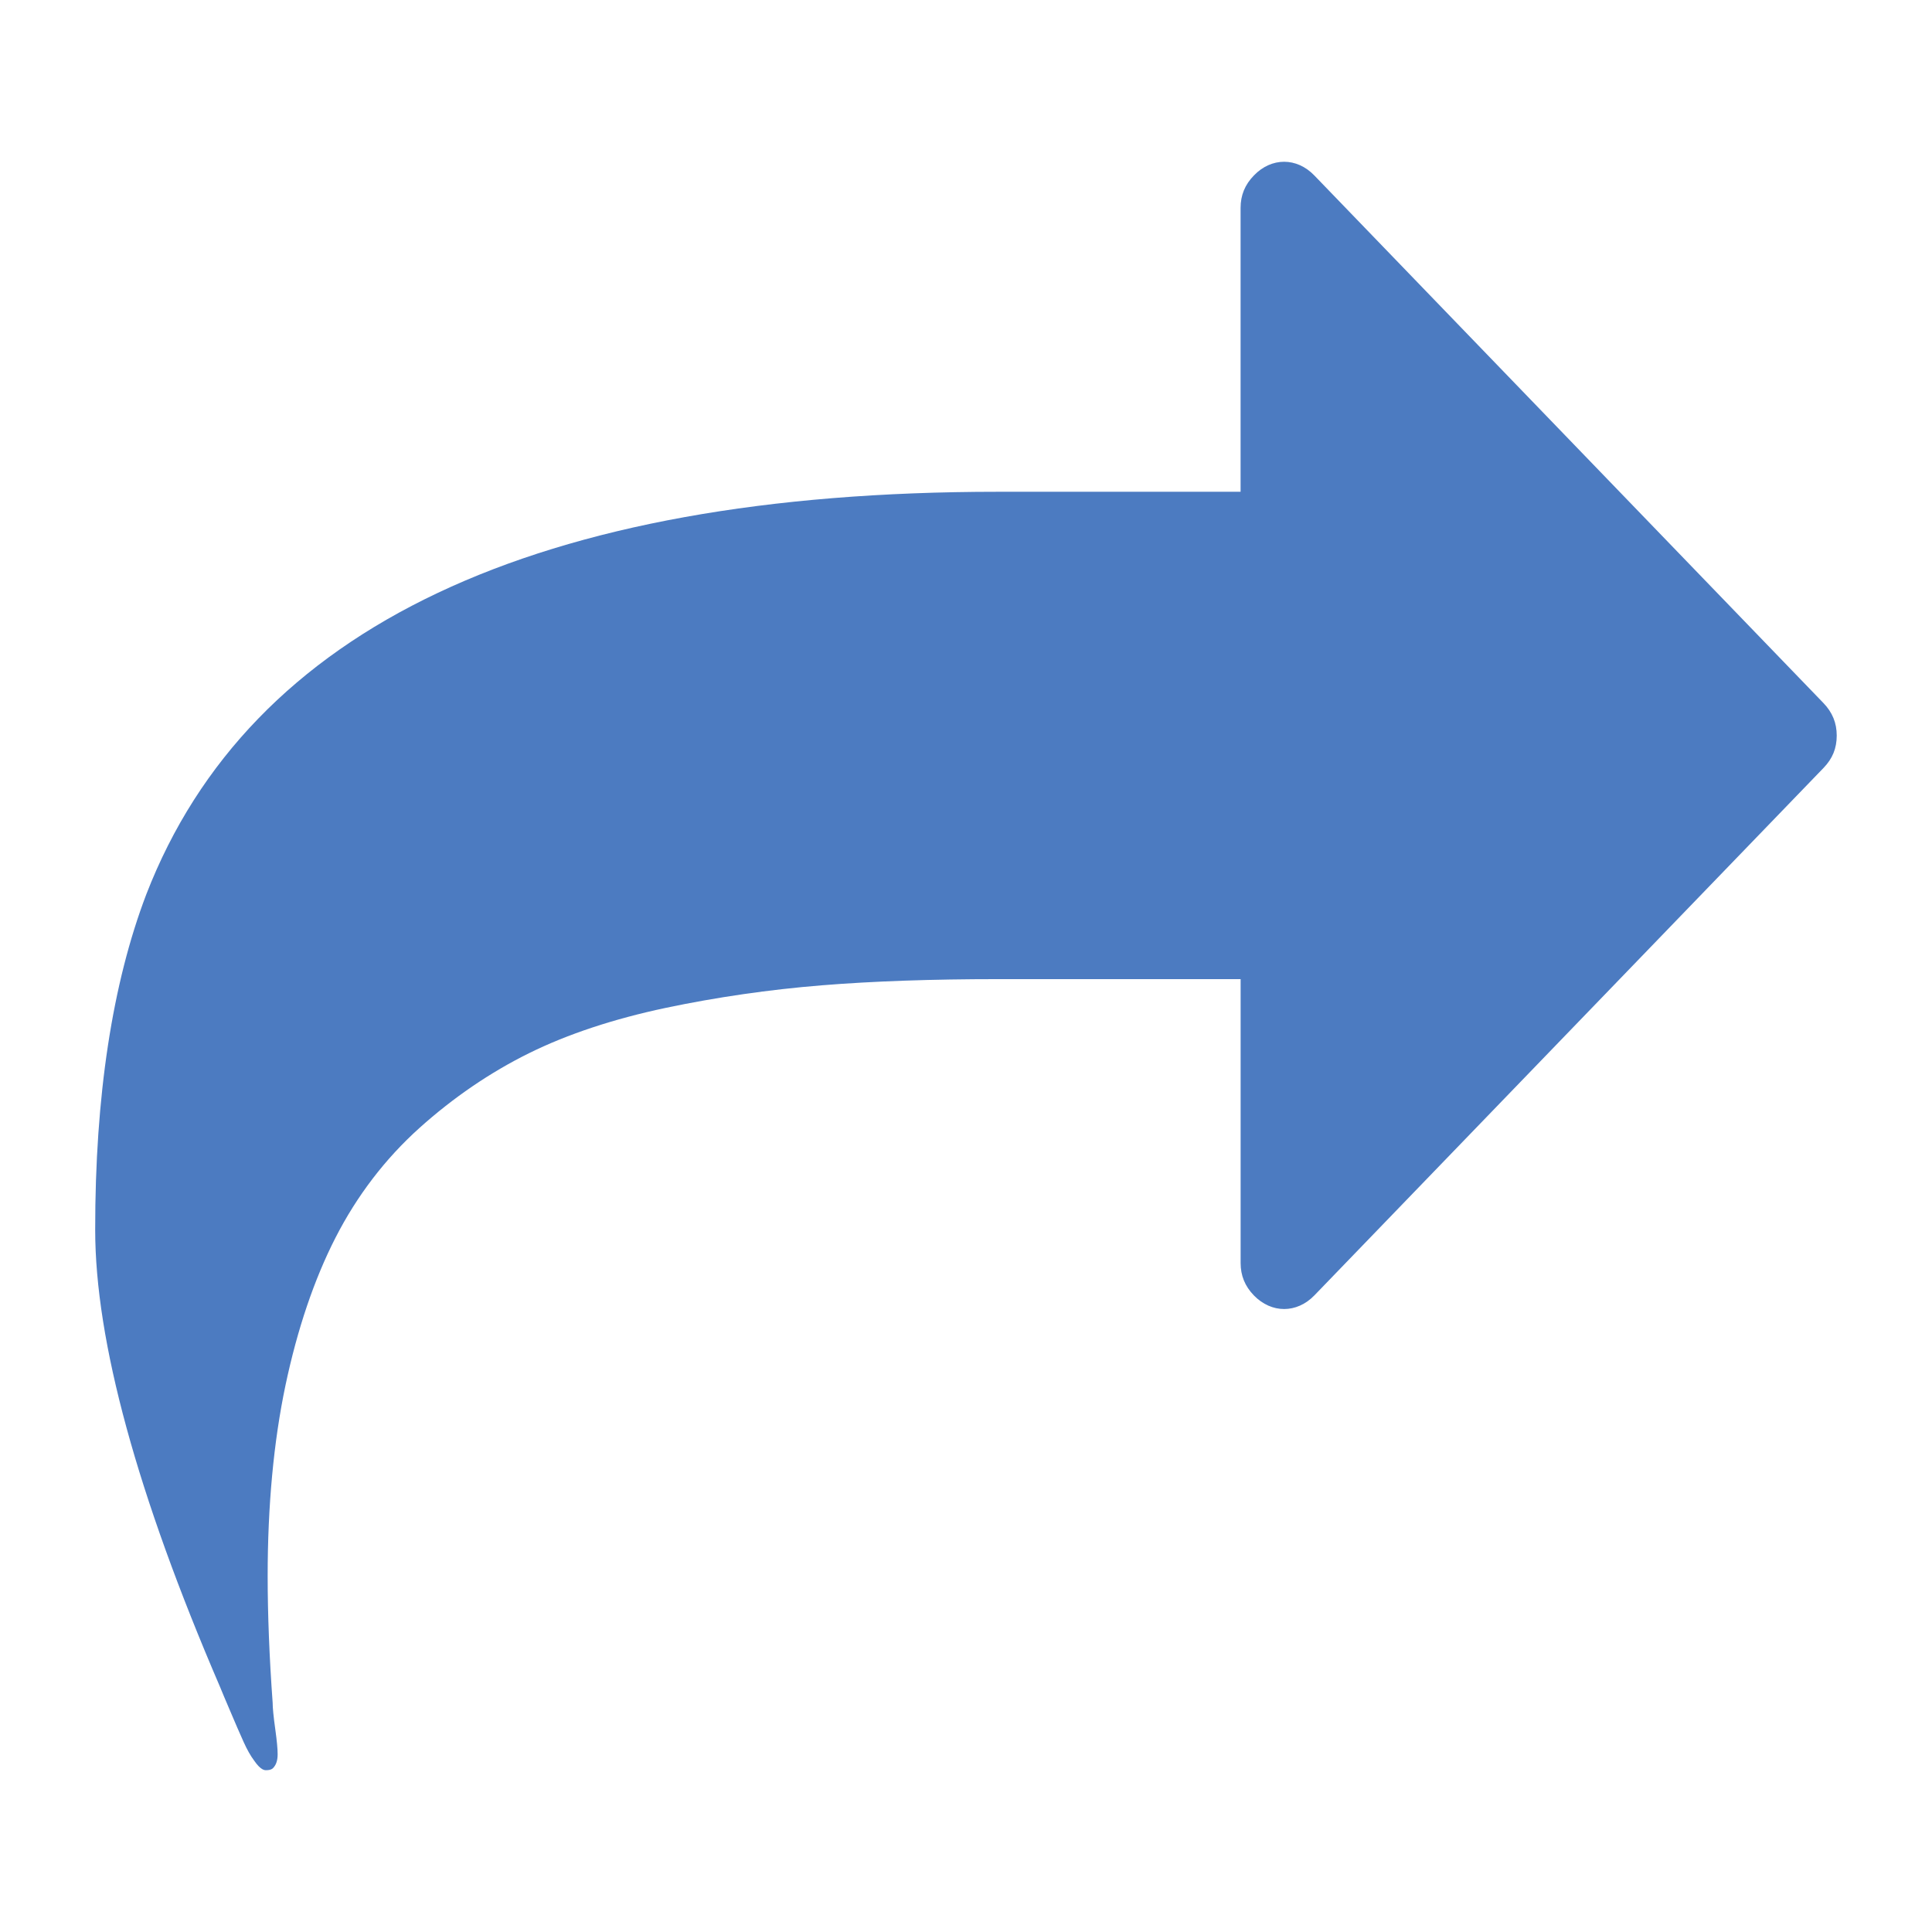<?xml version="1.0" encoding="utf-8"?>
<!-- Generator: Adobe Illustrator 16.0.0, SVG Export Plug-In . SVG Version: 6.00 Build 0)  -->
<!DOCTYPE svg PUBLIC "-//W3C//DTD SVG 1.1//EN" "http://www.w3.org/Graphics/SVG/1.1/DTD/svg11.dtd">
<svg version="1.1" id="Layer_1" xmlns="http://www.w3.org/2000/svg" xmlns:xlink="http://www.w3.org/1999/xlink" x="0px" y="0px"
	 width="48px" height="48px" viewBox="0 0 48 48" enable-background="new 0 0 48 48" xml:space="preserve">
<title>export</title>
<desc>Created with Sketch.</desc>
<g id="Artboard" transform="translate(-901, -343)">
</g>
<g id="Mask">
</g>
<g>
	<path fill="#4C7BC1" d="M32.655,4.36c-0.438-0.455-1.066-0.454-1.502-0.001c-0.224,0.23-0.331,0.493-0.331,0.806v7.053h-6.033
		c-11.462,0-18.579,3.363-21.152,9.996c-0.847,2.217-1.275,5.026-1.272,8.342c0,2.754,1.042,6.572,3.098,11.346
		c0.052,0.129,0.137,0.33,0.259,0.615c0.122,0.289,0.231,0.541,0.33,0.76c0.085,0.189,0.174,0.348,0.264,0.467
		c0.162,0.236,0.26,0.236,0.292,0.236c0.124,0,0.165-0.037,0.194-0.072c0.041-0.051,0.096-0.139,0.096-0.324
		c0-0.137-0.02-0.342-0.057-0.609c-0.047-0.332-0.067-0.555-0.067-0.67c-0.082-1.127-0.124-2.197-0.124-3.148
		c0-1.748,0.149-3.342,0.442-4.736c0.295-1.398,0.713-2.633,1.242-3.668c0.536-1.049,1.239-1.967,2.088-2.73
		c0.837-0.752,1.752-1.377,2.718-1.855c0.96-0.475,2.106-0.854,3.406-1.129c1.267-0.266,2.567-0.453,3.867-0.559
		c1.283-0.104,2.756-0.154,4.375-0.154h6.035v7.053c0,0.312,0.107,0.576,0.329,0.805c0.438,0.451,1.066,0.451,1.503,0l12.65-13.105
		c0.224-0.232,0.328-0.488,0.328-0.805c0-0.312-0.107-0.575-0.329-0.806L32.655,4.36z"/>
</g>
</svg>
